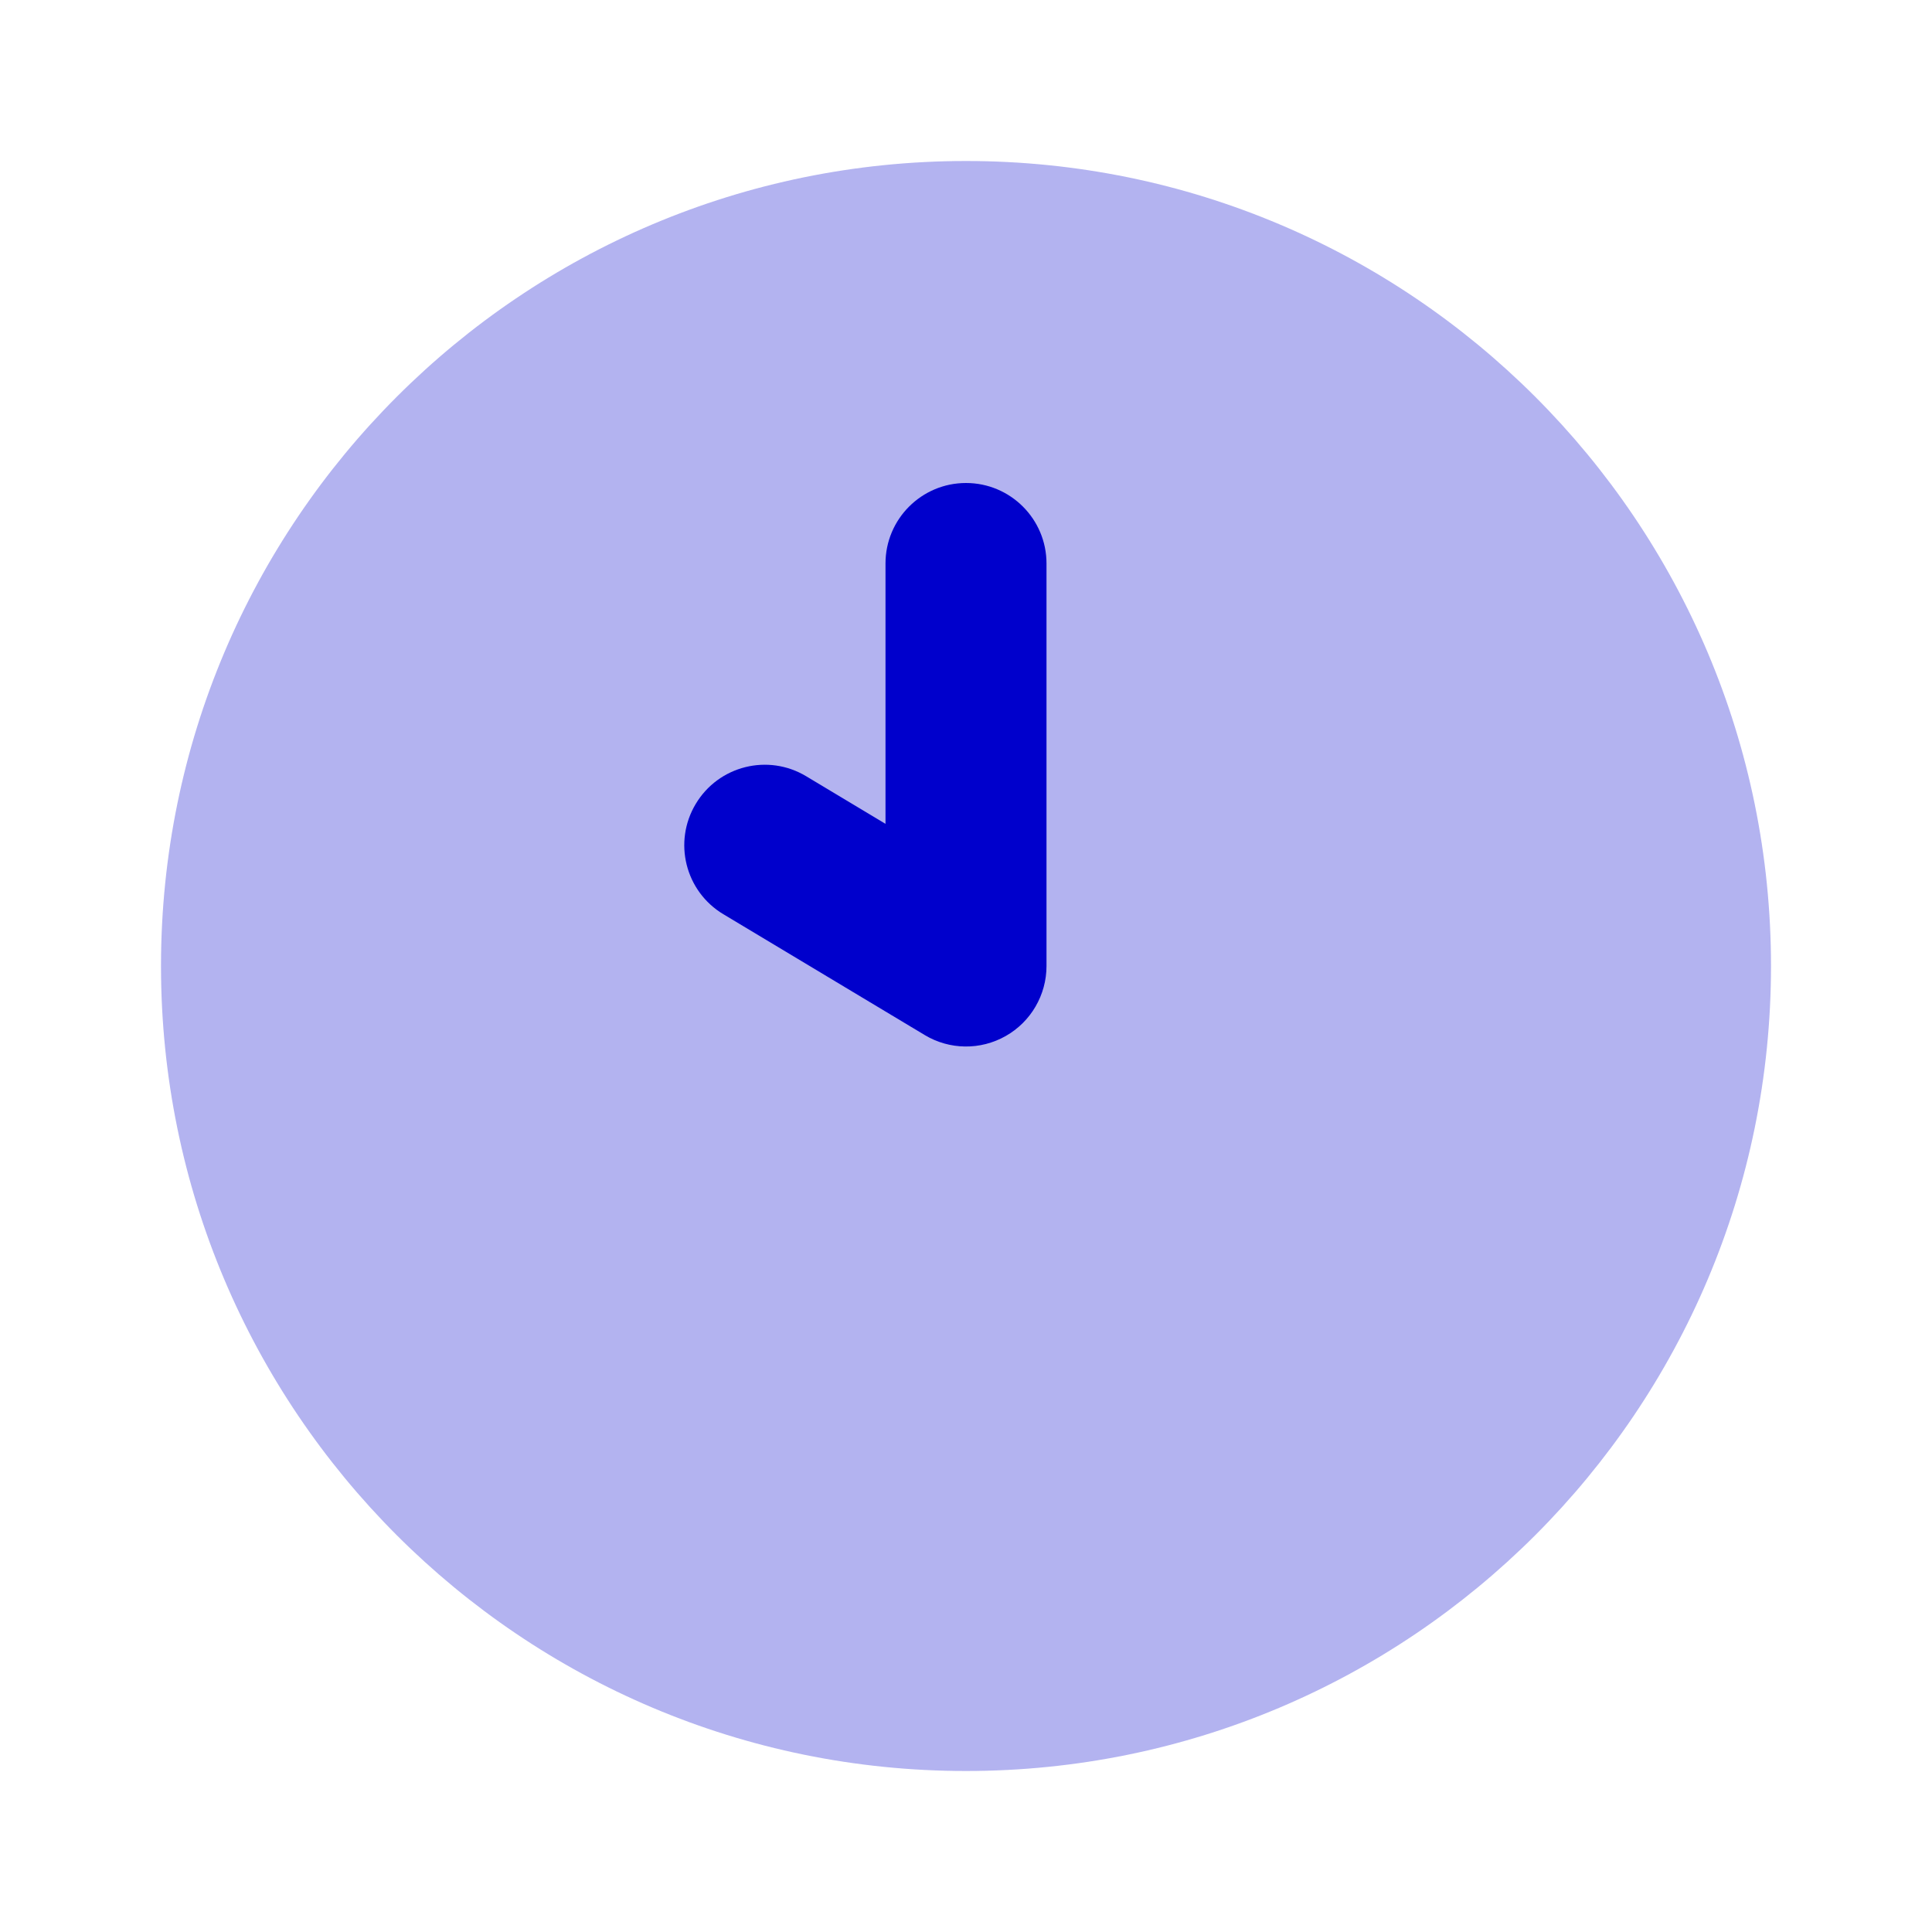 <svg width="24" height="24" viewBox="0 0 24 24" fill="none" xmlns="http://www.w3.org/2000/svg">
<path opacity="0.3" fill-rule="evenodd" clip-rule="evenodd" d="M12 2C6.477 2 2 6.477 2 12C2 17.523 6.477 22 12 22C17.523 22 22 17.523 22 12C22 6.477 17.523 2 12 2Z" fill="#0000CC"/>
<path fill-rule="evenodd" clip-rule="evenodd" d="M13 7C13 6.448 12.552 6 12 6C11.448 6 11 6.448 11 7V10.234L10.015 9.643C9.541 9.358 8.927 9.512 8.643 9.986C8.359 10.459 8.512 11.073 8.986 11.357L11.486 12.857C11.795 13.043 12.179 13.048 12.493 12.87C12.806 12.693 13 12.36 13 12V7Z" fill="#0000CC"/>
</svg>

